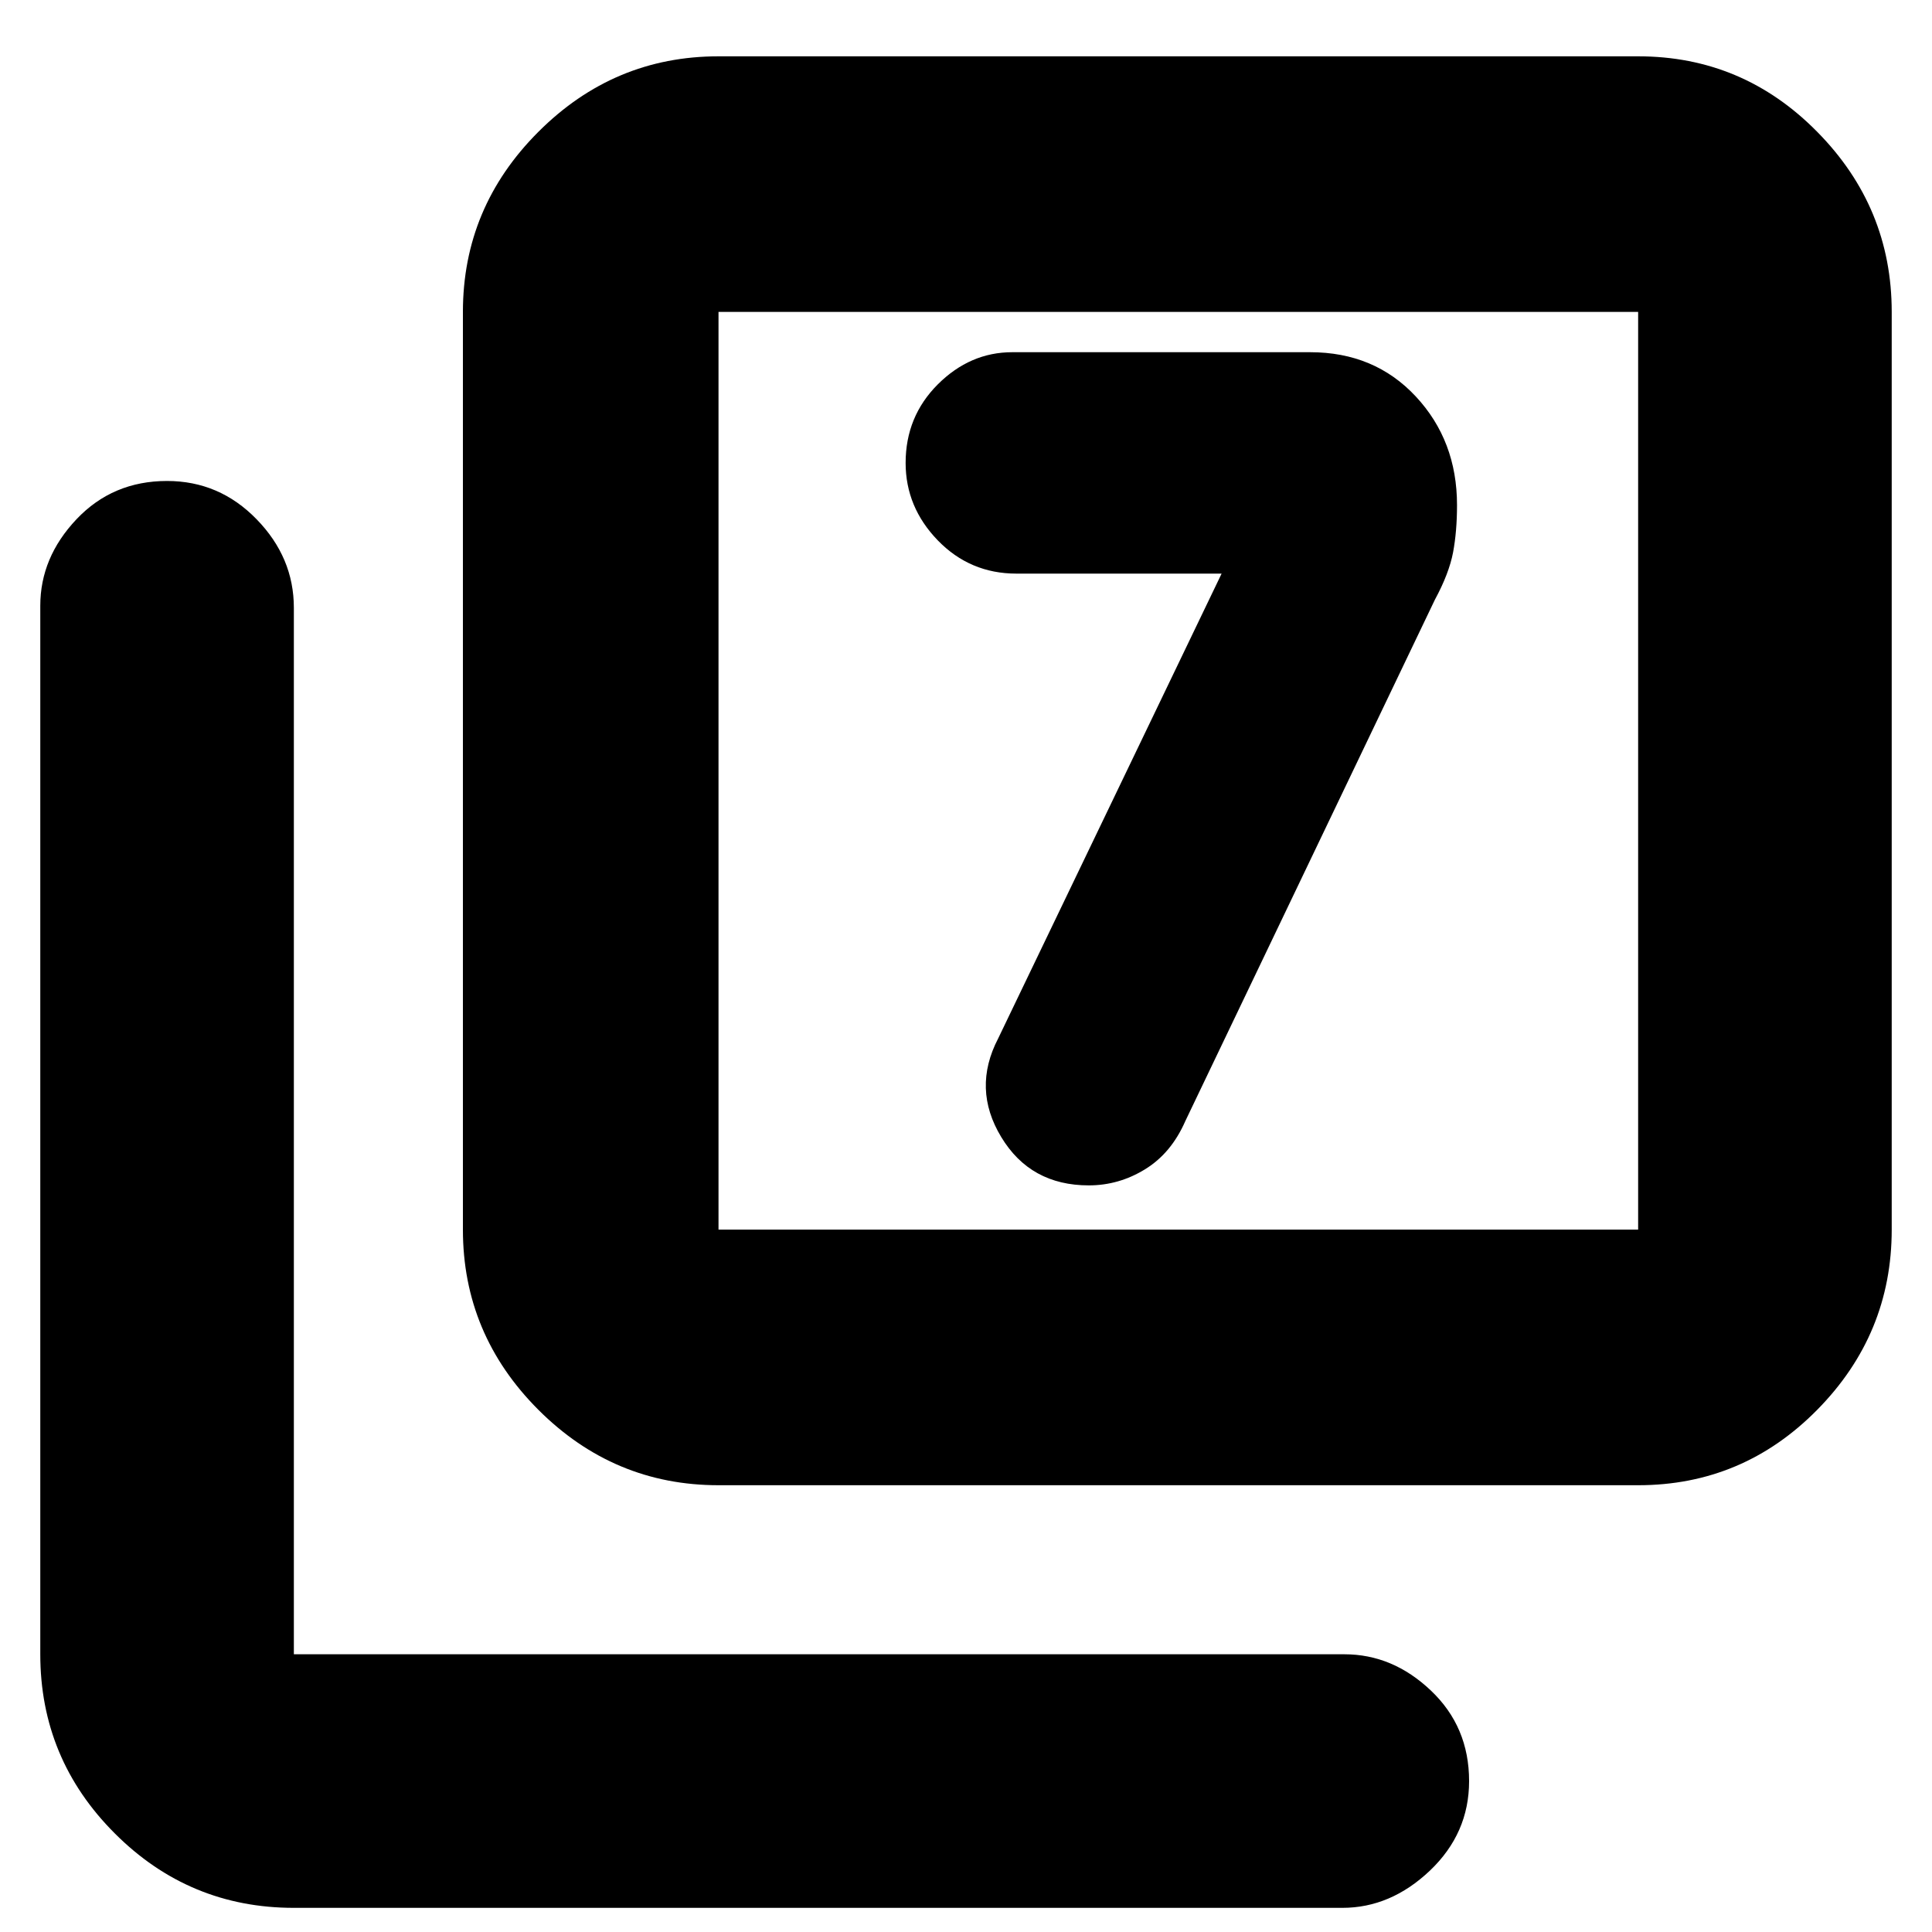 <svg xmlns="http://www.w3.org/2000/svg" height="20" width="20"><path d="M12.646 5.938 10.333 10.75Q10.062 11.271 10.365 11.771Q10.667 12.271 11.271 12.271Q11.583 12.271 11.854 12.104Q12.125 11.938 12.271 11.604L14.854 6.208Q15 5.938 15.042 5.719Q15.083 5.5 15.083 5.229Q15.083 4.562 14.656 4.104Q14.229 3.646 13.562 3.646H10.479Q10.042 3.646 9.708 3.979Q9.375 4.312 9.375 4.792Q9.375 5.25 9.708 5.594Q10.042 5.938 10.521 5.938ZM7.438 15.375Q6.354 15.375 5.573 14.594Q4.792 13.812 4.792 12.729V3.229Q4.792 2.146 5.573 1.365Q6.354 0.583 7.438 0.583H16.958Q18.042 0.583 18.812 1.365Q19.583 2.146 19.583 3.229V12.729Q19.583 13.812 18.812 14.594Q18.042 15.375 16.958 15.375ZM7.438 12.729H16.958Q16.958 12.729 16.958 12.729Q16.958 12.729 16.958 12.729V3.229Q16.958 3.229 16.958 3.229Q16.958 3.229 16.958 3.229H7.438Q7.438 3.229 7.438 3.229Q7.438 3.229 7.438 3.229V12.729Q7.438 12.729 7.438 12.729Q7.438 12.729 7.438 12.729ZM3.042 19.75Q1.958 19.75 1.188 18.979Q0.417 18.208 0.417 17.125V6.271Q0.417 5.771 0.792 5.375Q1.167 4.979 1.729 4.979Q2.271 4.979 2.656 5.375Q3.042 5.771 3.042 6.292V17.125Q3.042 17.125 3.042 17.125Q3.042 17.125 3.042 17.125H13.917Q14.417 17.125 14.812 17.5Q15.208 17.875 15.208 18.438Q15.208 18.979 14.802 19.365Q14.396 19.75 13.896 19.75ZM7.438 12.729V3.229Q7.438 3.229 7.438 3.229Q7.438 3.229 7.438 3.229Q7.438 3.229 7.438 3.229Q7.438 3.229 7.438 3.229V12.729Q7.438 12.729 7.438 12.729Q7.438 12.729 7.438 12.729Q7.438 12.729 7.438 12.729Q7.438 12.729 7.438 12.729Z"/></svg>
